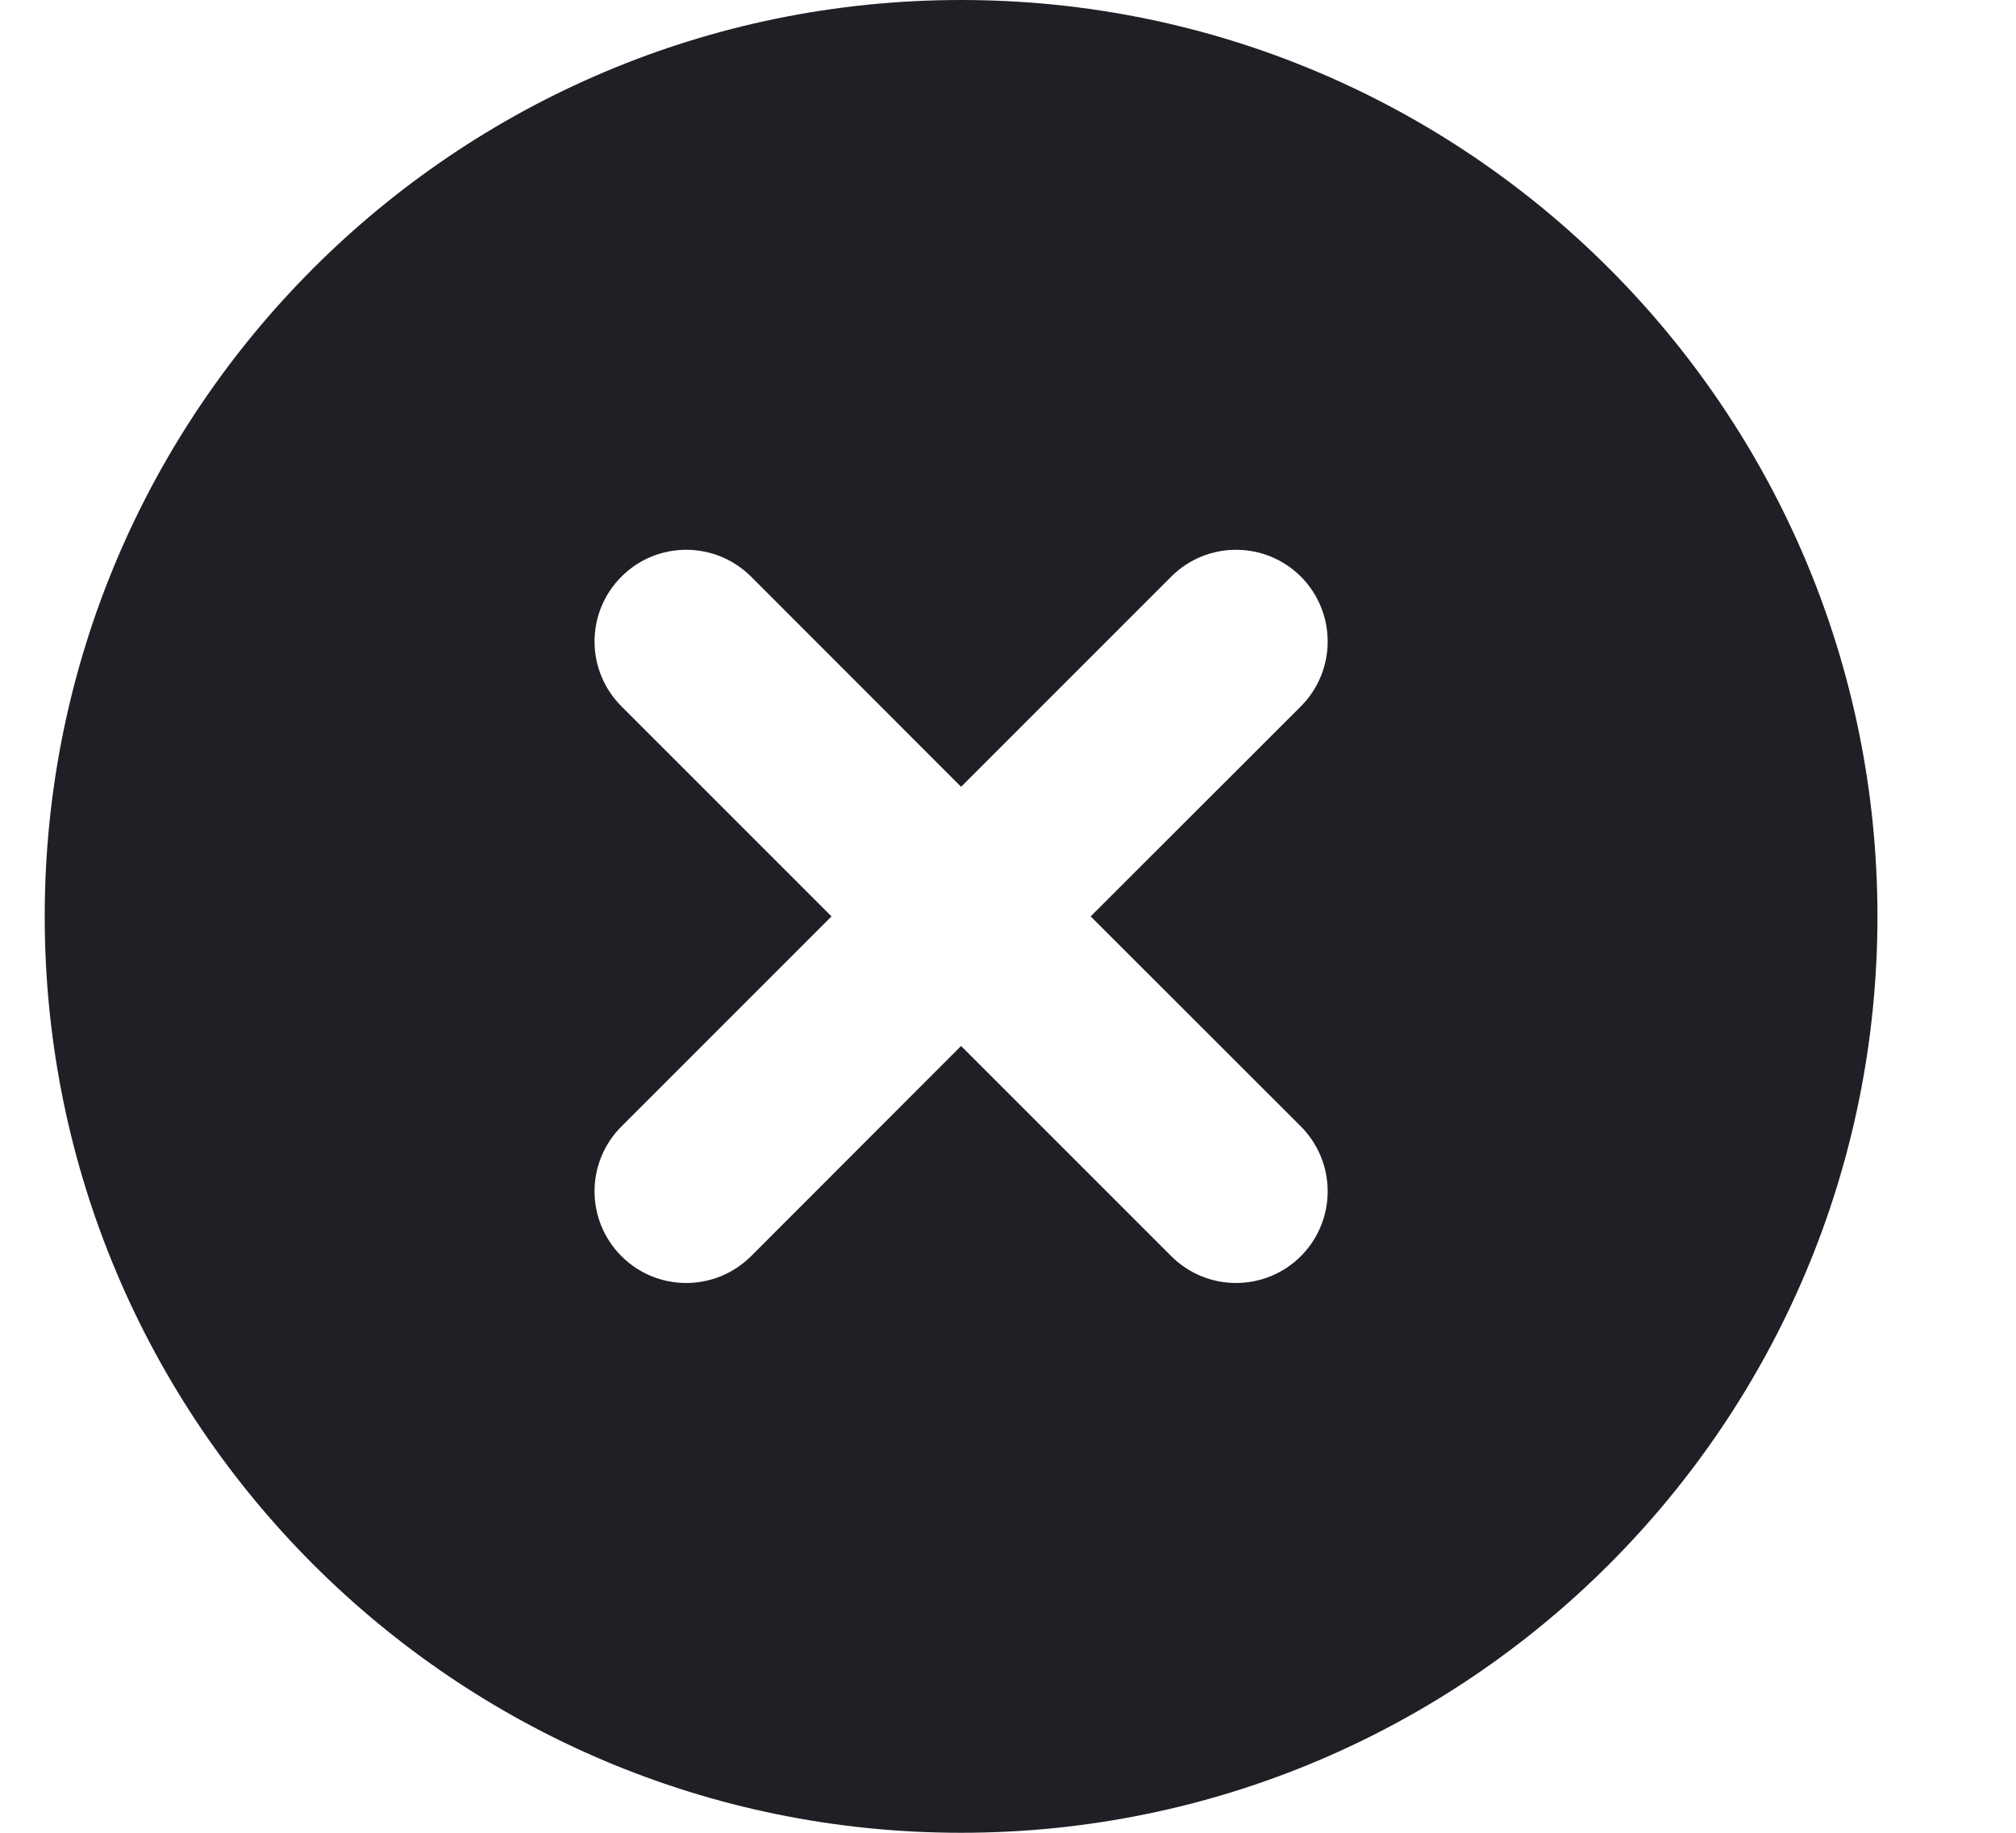 <svg width="11" height="10" viewBox="0 0 11 10" fill="none" xmlns="http://www.w3.org/2000/svg">
<path d="M5.244 10C8.006 10 10.244 7.761 10.244 5C10.244 2.239 8.006 0 5.244 0C2.483 0 0.244 2.239 0.244 5C0.244 7.761 2.483 10 5.244 10ZM7.098 3.146C7.293 3.342 7.293 3.658 7.098 3.854L5.951 5L7.098 6.146C7.293 6.342 7.293 6.658 7.098 6.854C6.902 7.049 6.586 7.049 6.391 6.854L5.244 5.707L4.098 6.854C3.902 7.049 3.586 7.049 3.391 6.854C3.195 6.658 3.195 6.342 3.391 6.146L4.537 5L3.391 3.854C3.195 3.658 3.195 3.342 3.391 3.146C3.586 2.951 3.902 2.951 4.098 3.146L5.244 4.293L6.391 3.146C6.586 2.951 6.902 2.951 7.098 3.146Z" fill="#1E2025"/>
</svg>
